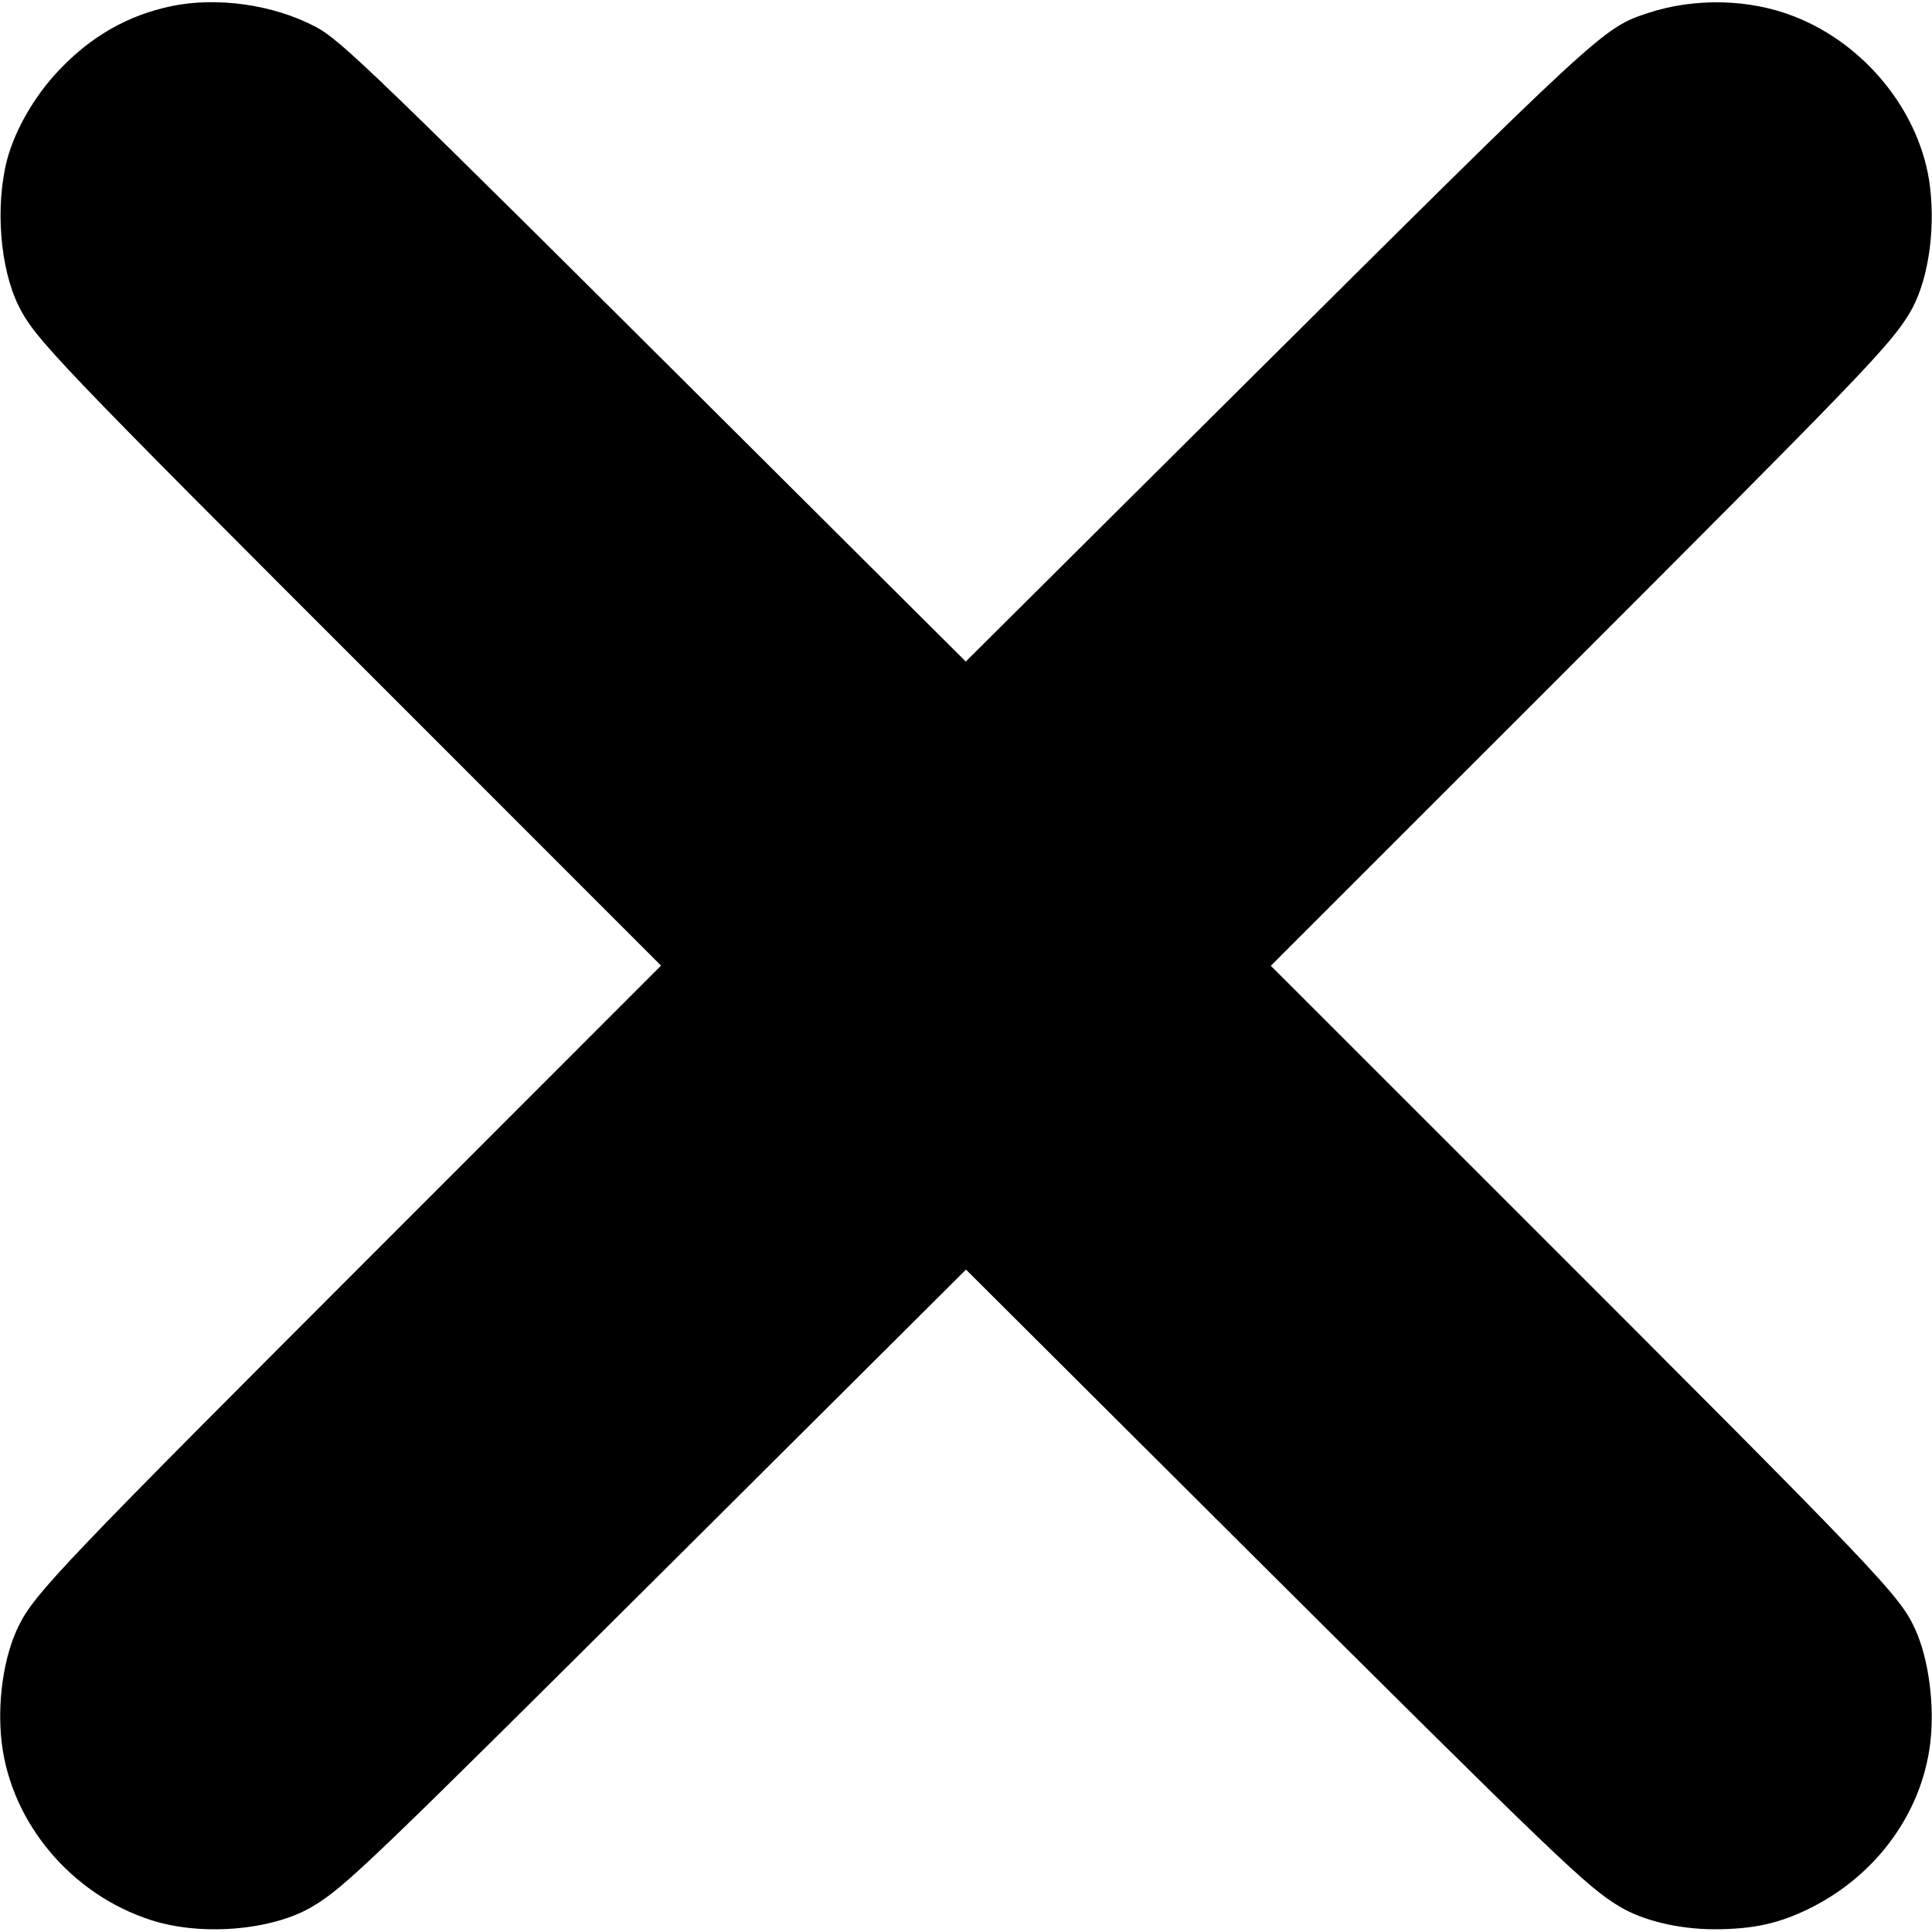 <?xml version="1.0" encoding="UTF-8"?>
<svg xmlns="http://www.w3.org/2000/svg" width="100px" height="100px" viewBox="0 0 100 100" version="1.1">
<g id="surface1">
<path fill="currentColor" d="M 8.879 0.316 C 6.633 0.785 4.723 1.871 3.062 3.625 C 1.797 4.945 0.777 6.719 0.367 8.266 C -0.254 10.668 0 13.883 0.961 15.828 C 1.805 17.527 2.828 18.598 19.887 35.648 L 34.215 49.98 L 20.094 64.109 C 3.277 80.926 1.805 82.461 0.98 84.129 C 0.184 85.719 -0.164 88.141 0.094 90.25 C 0.613 94.391 3.703 98.055 7.805 99.379 C 10.43 100.234 14.113 99.918 16.184 98.676 C 17.867 97.668 19.102 96.477 35.582 80.07 L 50 65.715 L 64.355 80.02 C 80.672 96.266 82.152 97.68 83.816 98.676 C 85.031 99.41 86.867 99.848 88.695 99.859 C 90.715 99.859 92.039 99.574 93.621 98.801 C 97.082 97.109 99.461 93.871 99.906 90.25 C 100.145 88.285 99.836 85.902 99.145 84.363 C 98.328 82.562 97.539 81.738 77.867 62.074 L 65.777 49.988 L 80.113 35.656 C 96.418 19.352 97.805 17.906 98.828 16.227 C 99.766 14.68 100.184 12.082 99.898 9.672 C 99.438 5.875 96.602 2.312 92.879 0.855 C 90.562 -0.062 87.715 -0.121 85.305 0.672 C 82.961 1.457 83.051 1.363 63.887 20.418 L 49.988 34.242 L 38.031 22.332 C 19.266 3.645 17.621 2.055 16.328 1.383 C 14.145 0.234 11.246 -0.172 8.879 0.316 Z M 8.879 0.316 "/>
</g>
</svg>
